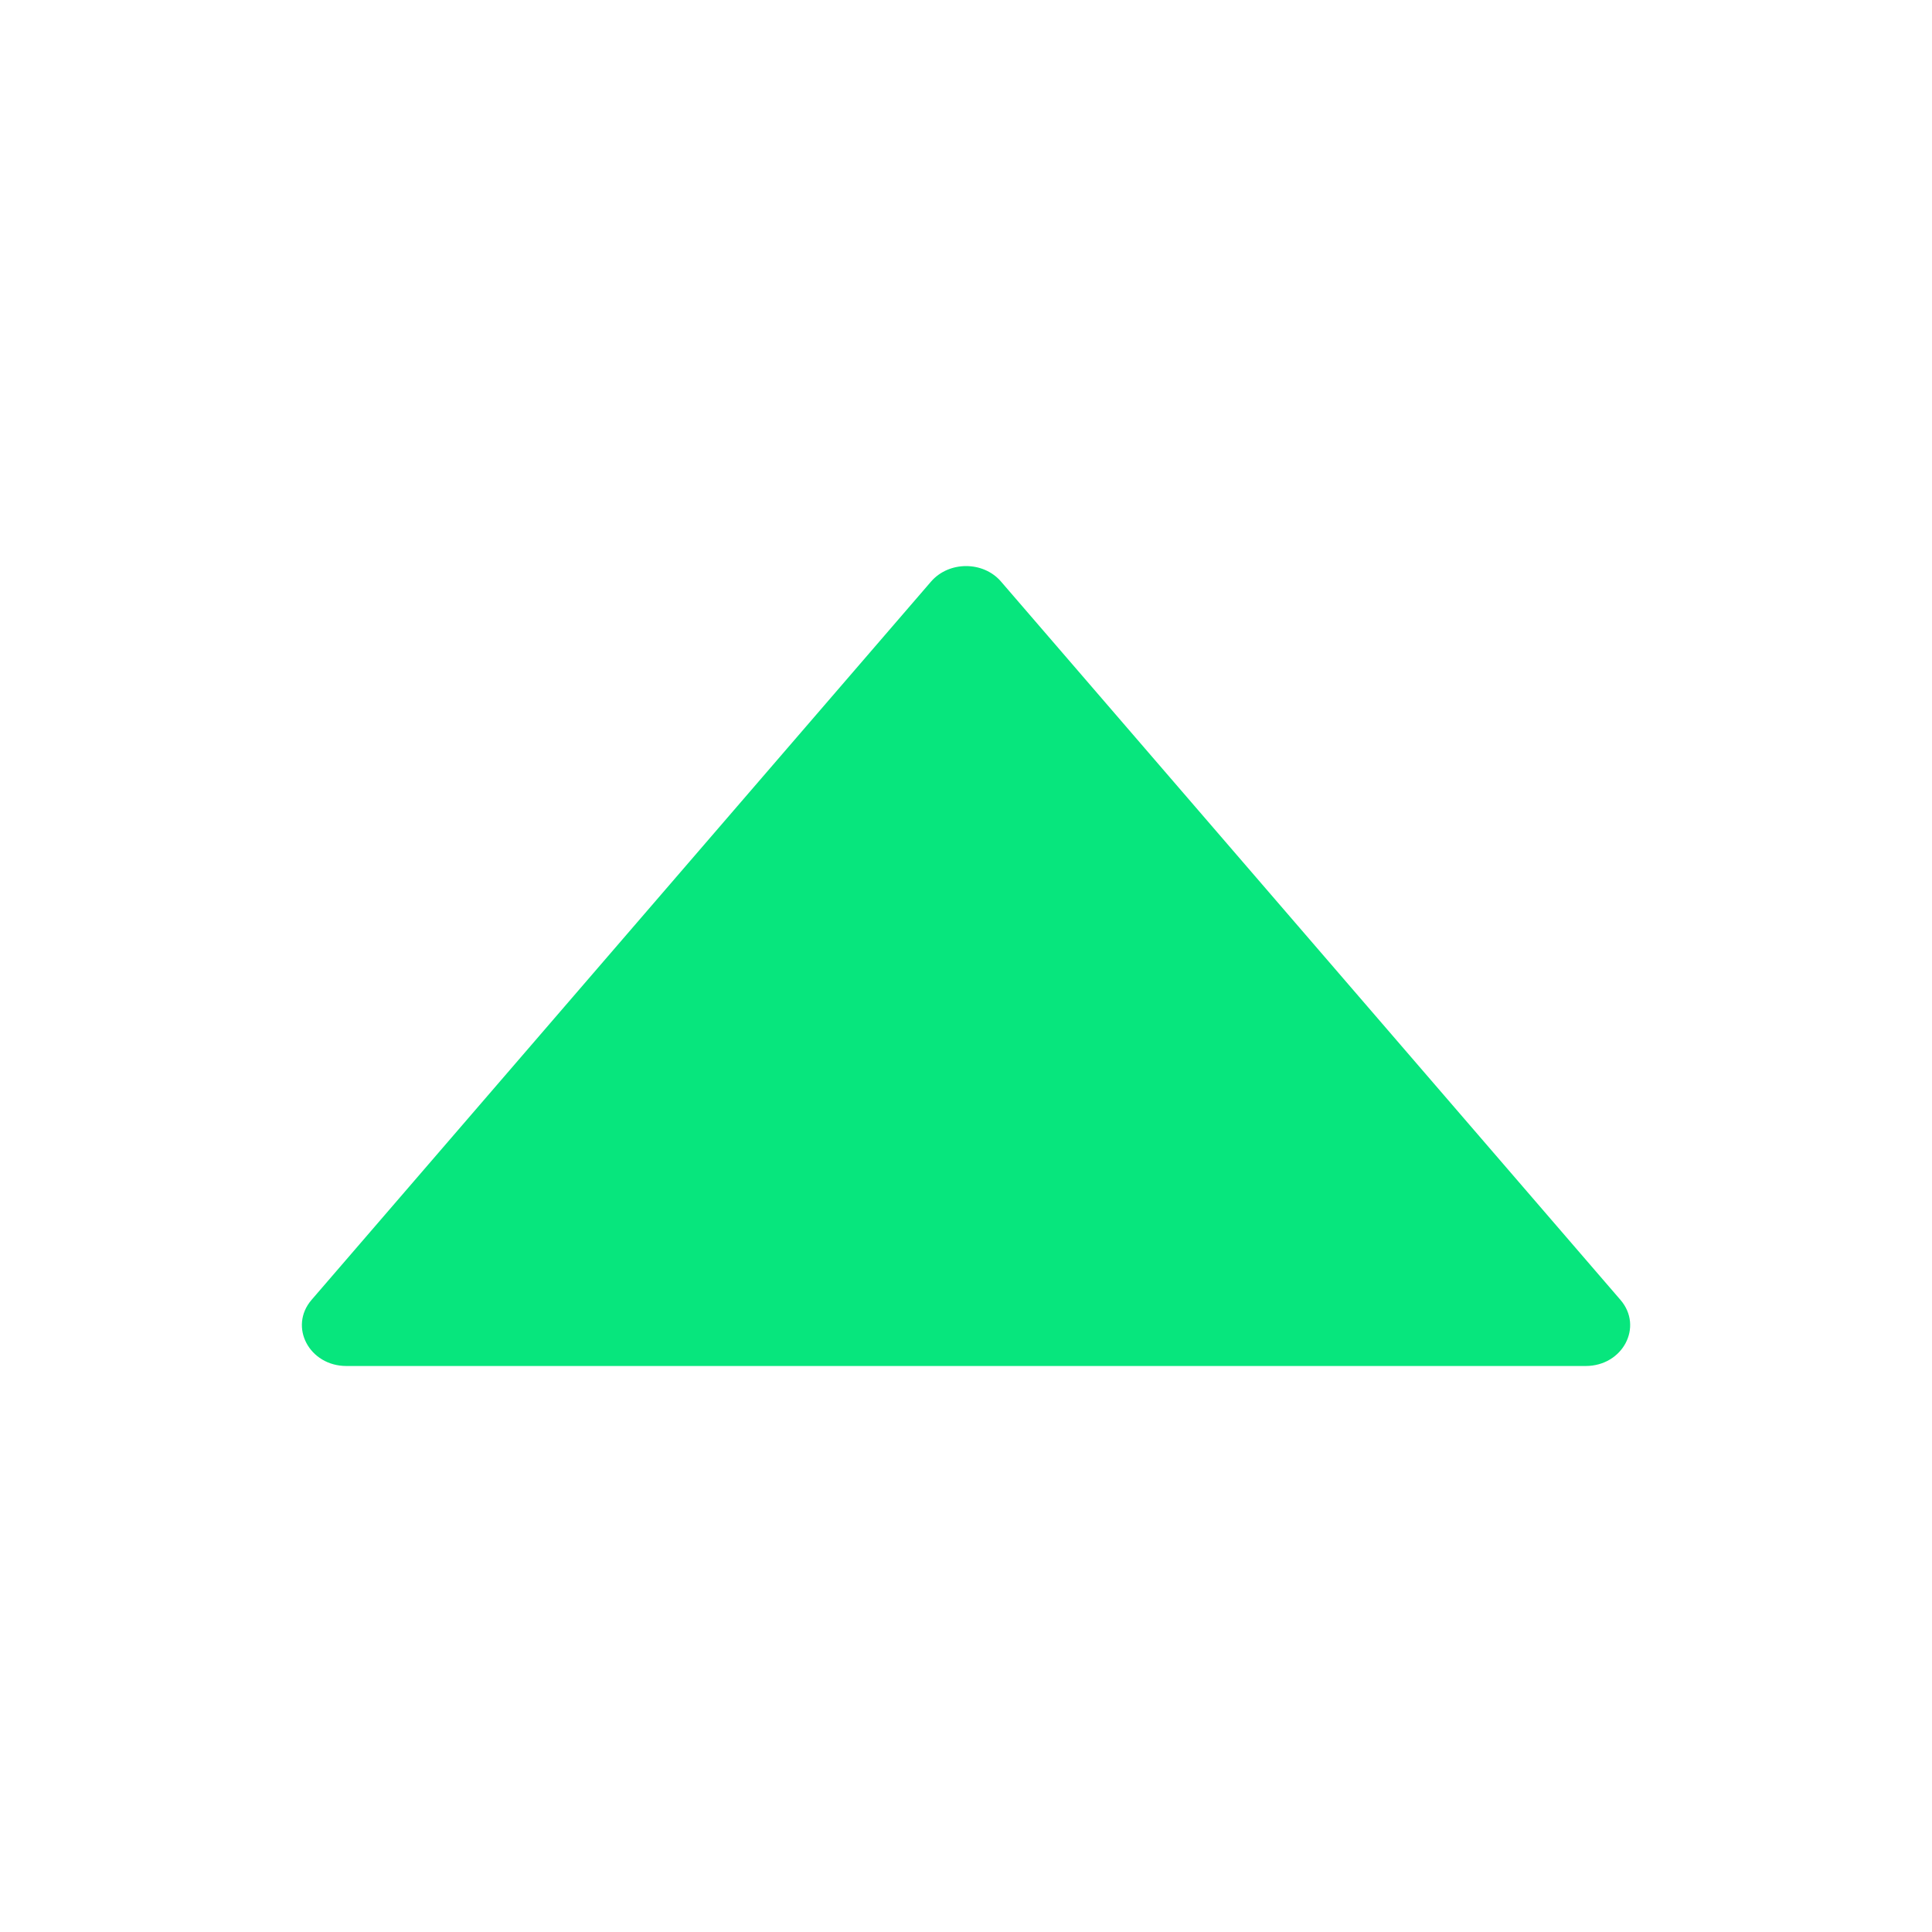 <svg width="26" height="26" viewBox="0 0 26 26" fill="none" xmlns="http://www.w3.org/2000/svg">
<path d="M21.808 17.494L13.47 7.825C13.231 7.549 12.772 7.549 12.531 7.825L4.192 17.494C3.883 17.855 4.162 18.383 4.662 18.383H21.339C21.839 18.383 22.118 17.855 21.808 17.494Z" fill="#07E67D"/>
</svg>
